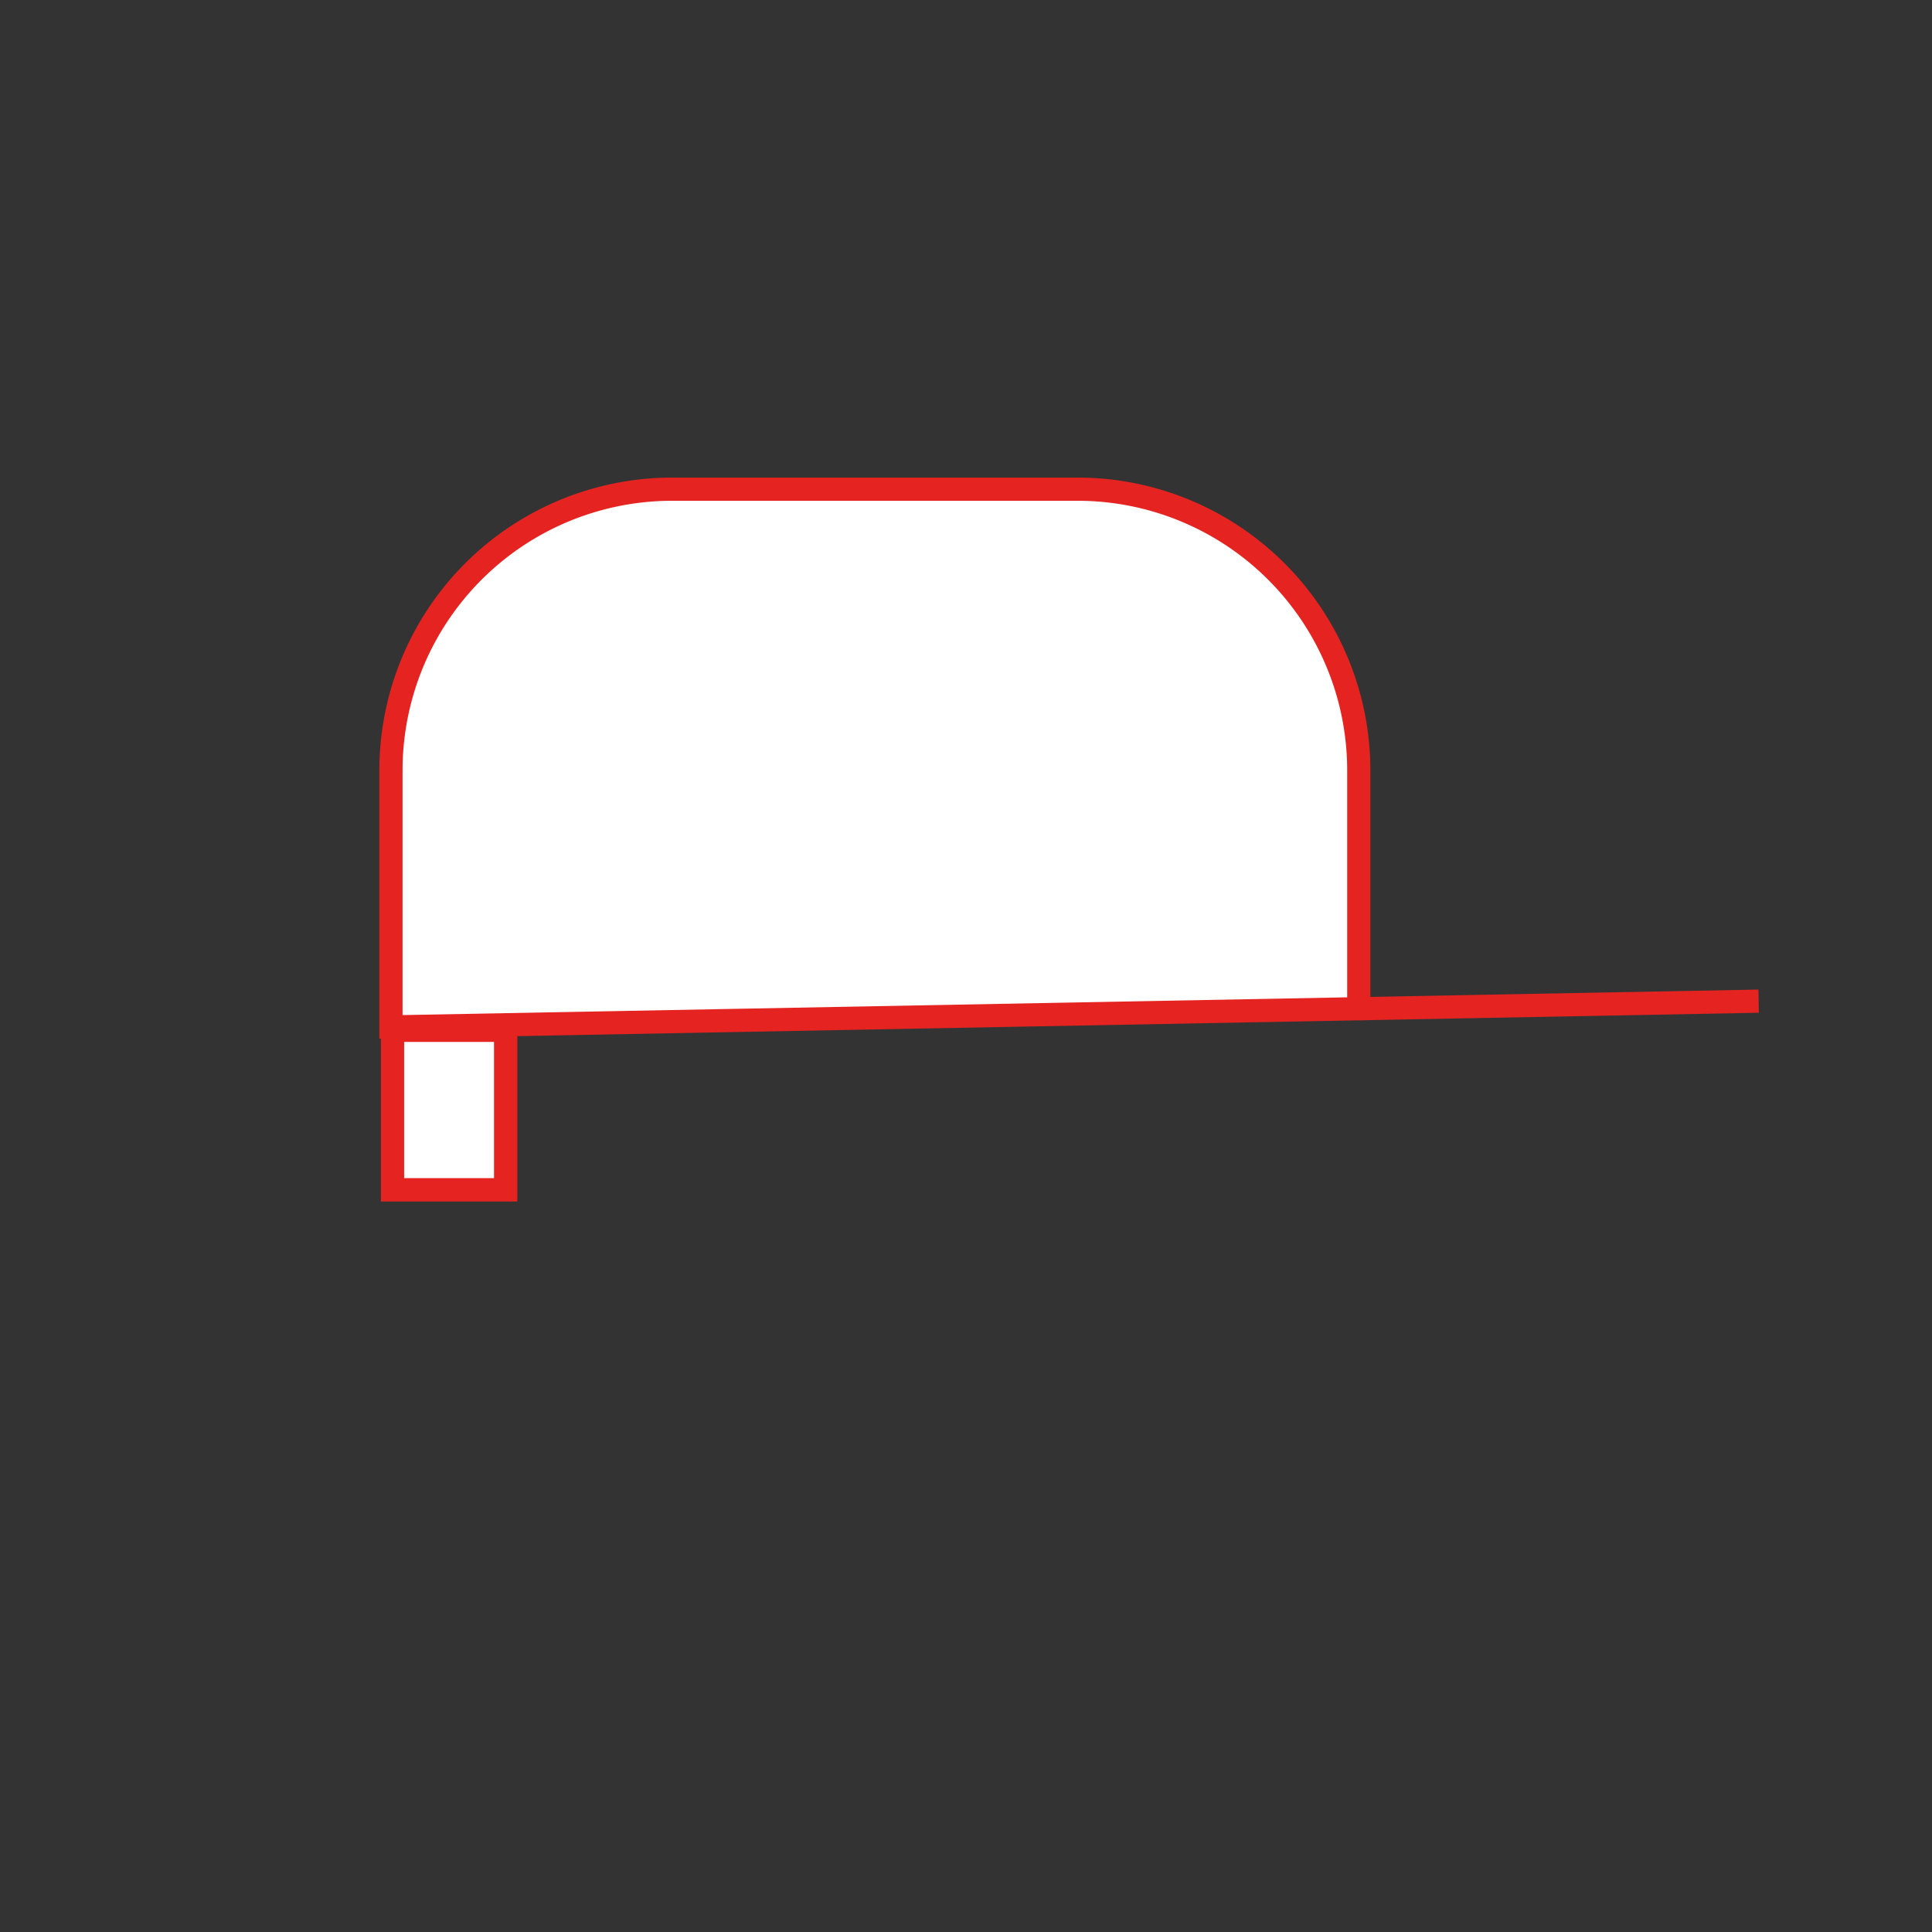 <svg id="Layer_1" data-name="Layer 1" xmlns="http://www.w3.org/2000/svg" viewBox="0 0 500 500"><rect x="0" y="0" width="500" height="500" fill="#333333" stroke="none"/><defs><style>.cls-1{fill:#fff;}.cls-1,.cls-2{stroke:#e52421;stroke-miterlimit:10;stroke-width:6px;}.cls-2{fill:none;}</style></defs><rect class="cls-1" x="101.59" y="266.65" width="29.26" height="41.25"/><path class="cls-1" d="M351.65,199.39v61.66l-250.47,4.71V199.39A72.78,72.78,0,0,1,174,126.6H278.87A72.79,72.79,0,0,1,351.65,199.39Z"/><rect class="cls-1" x="101.59" y="266.65" width="29.26" height="41.25"/><line class="cls-2" x1="455.13" y1="259.1" x2="351.65" y2="261.05"/><line class="cls-2" x1="101.18" y1="265.76" x2="98.89" y2="265.8"/></svg>